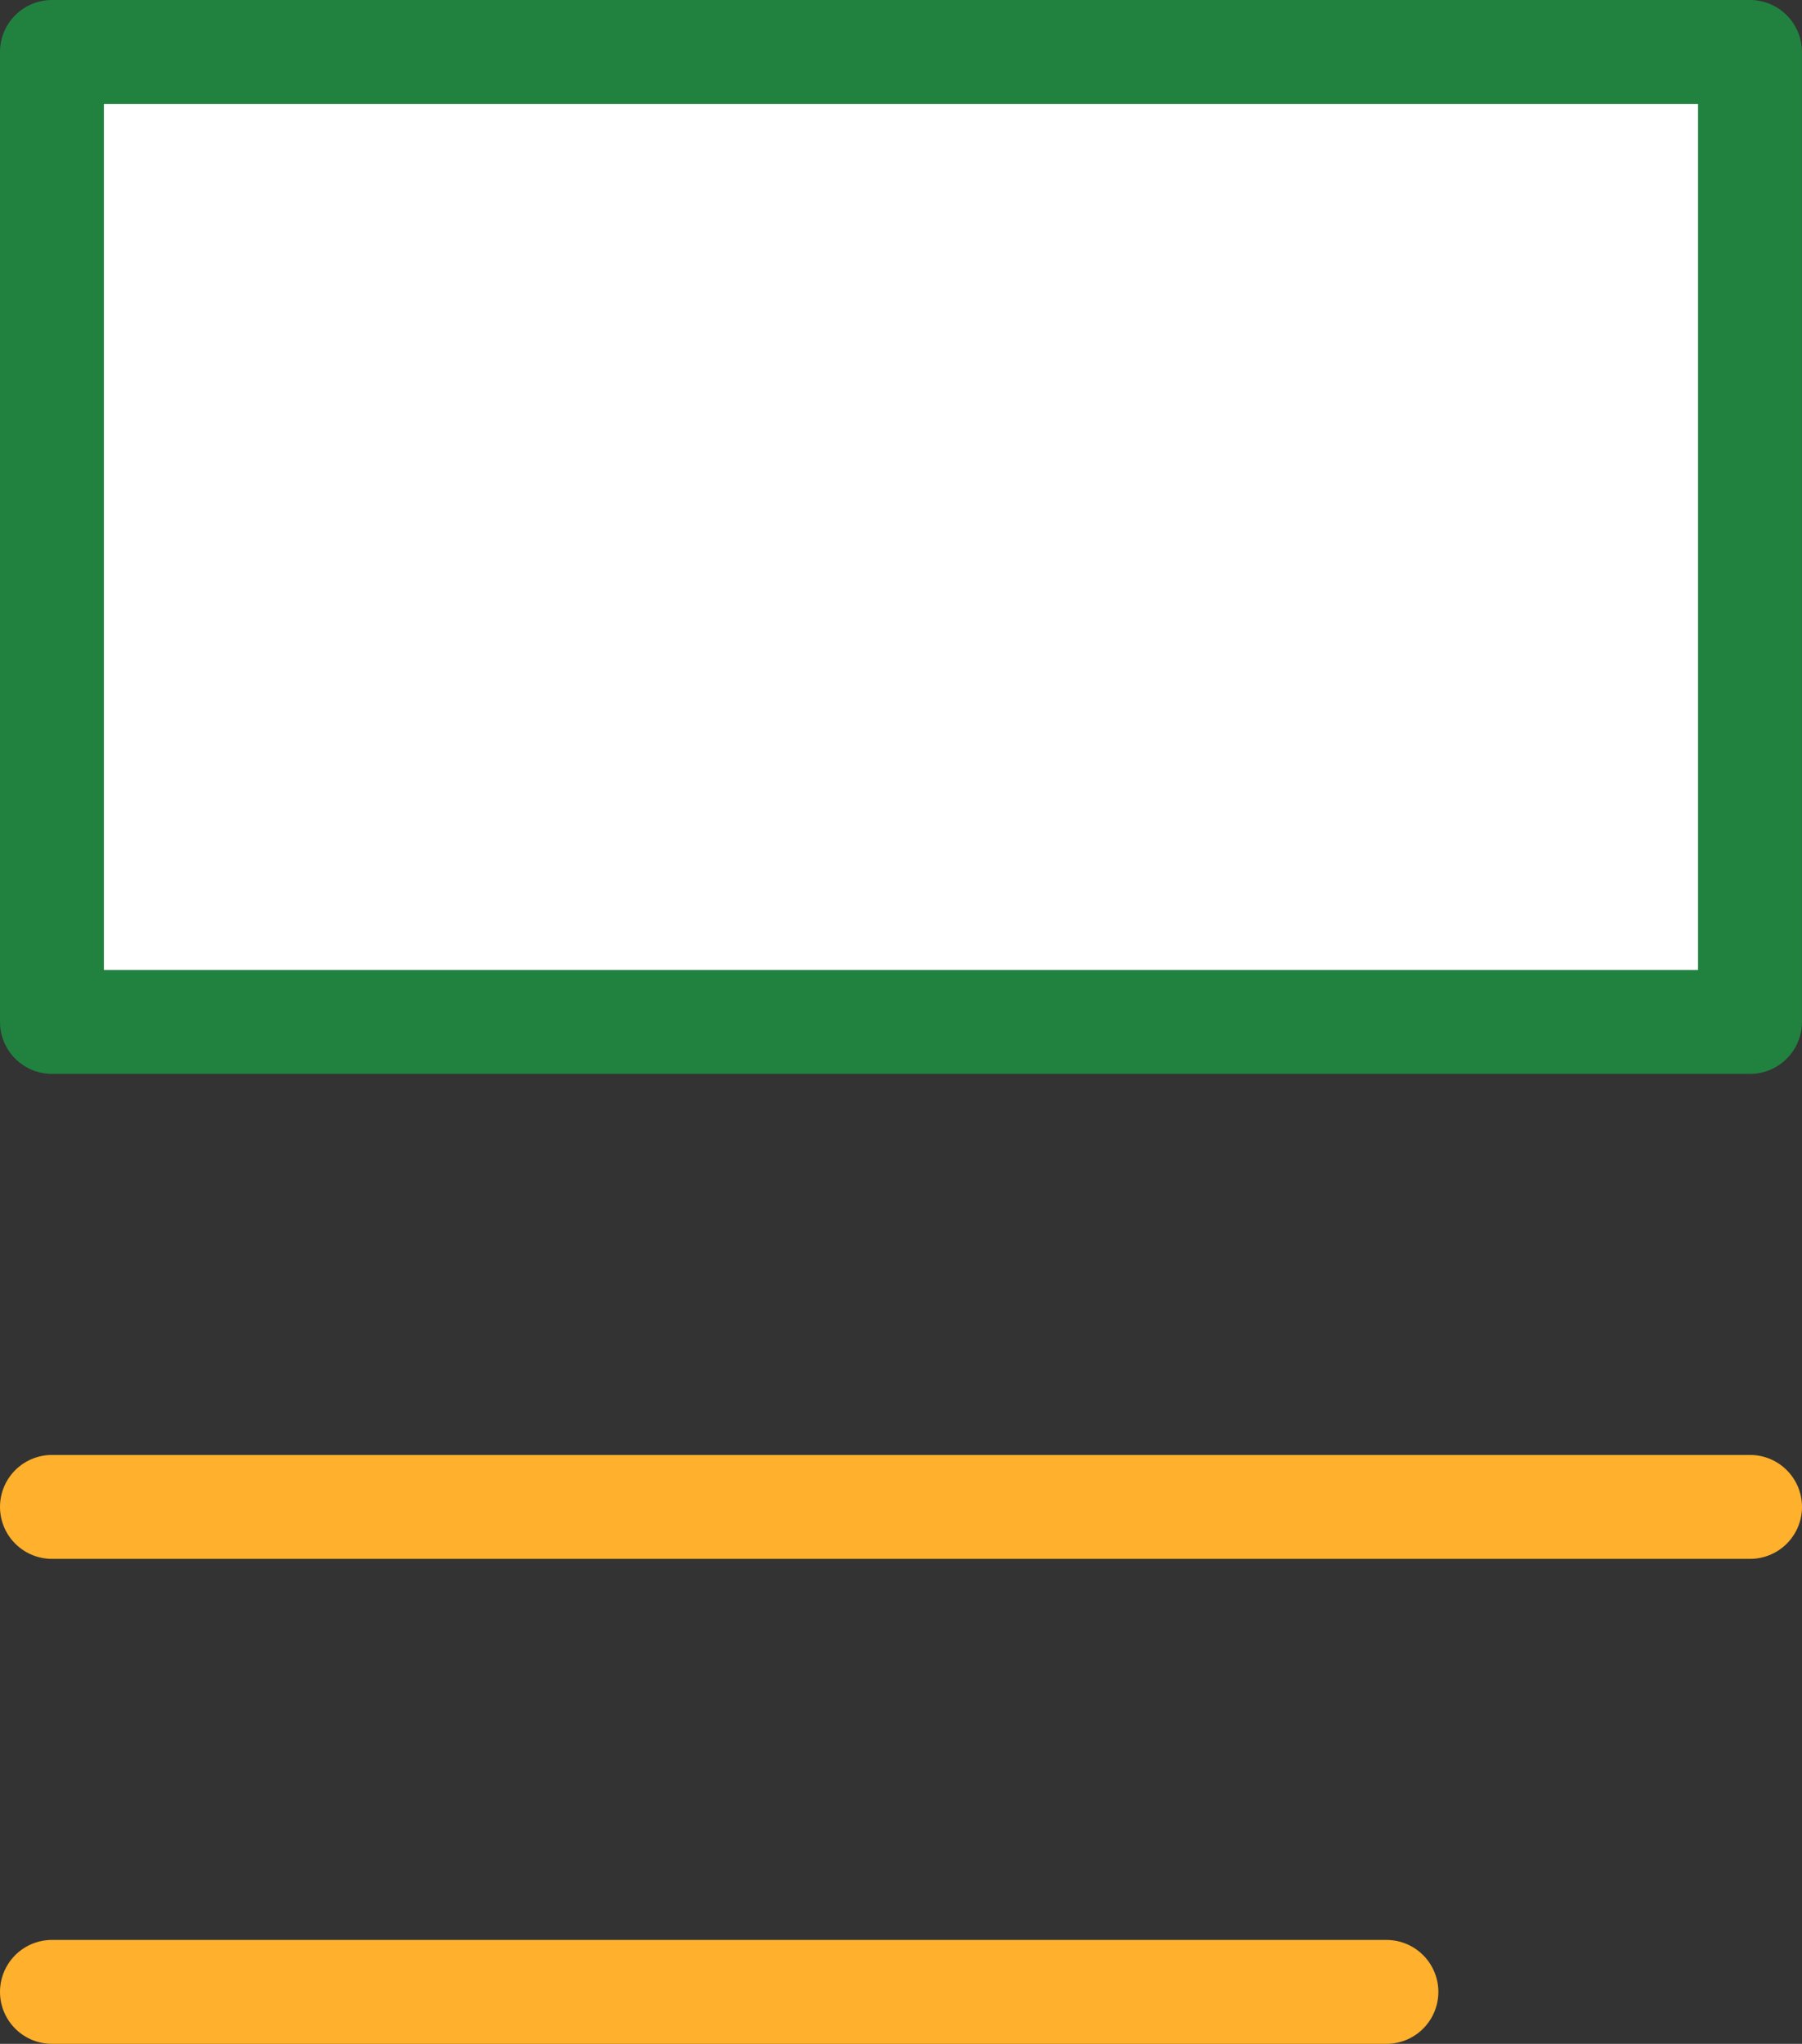 <svg xmlns="http://www.w3.org/2000/svg" x="0px" y="0px" viewBox="18.992 17.25 26.016 29.5" enable-background="new 0 0 64 64">
<rect x="18.992" y="17.25" width="26.016" height="29.5" fill="#333333" stroke="none"/>
<g>
	
		<line fill="none" stroke="#FFB02CFF" stroke-width="1.5" stroke-linecap="round" stroke-linejoin="round" stroke-miterlimit="10" x1="19.742" y1="39" x2="44.258" y2="39"/>
	
		<line fill="none" stroke="#FFB02CFF" stroke-width="1.5" stroke-linecap="round" stroke-linejoin="round" stroke-miterlimit="10" x1="19.742" y1="46" x2="39.008" y2="46"/>
</g>
<g>
	
		<rect x="19.742" y="18" fill="#FFFFFF" stroke="#218240FF" stroke-width="1.5" stroke-linecap="round" stroke-linejoin="round" stroke-miterlimit="10" width="24.515" height="14"/>
</g>
</svg>
